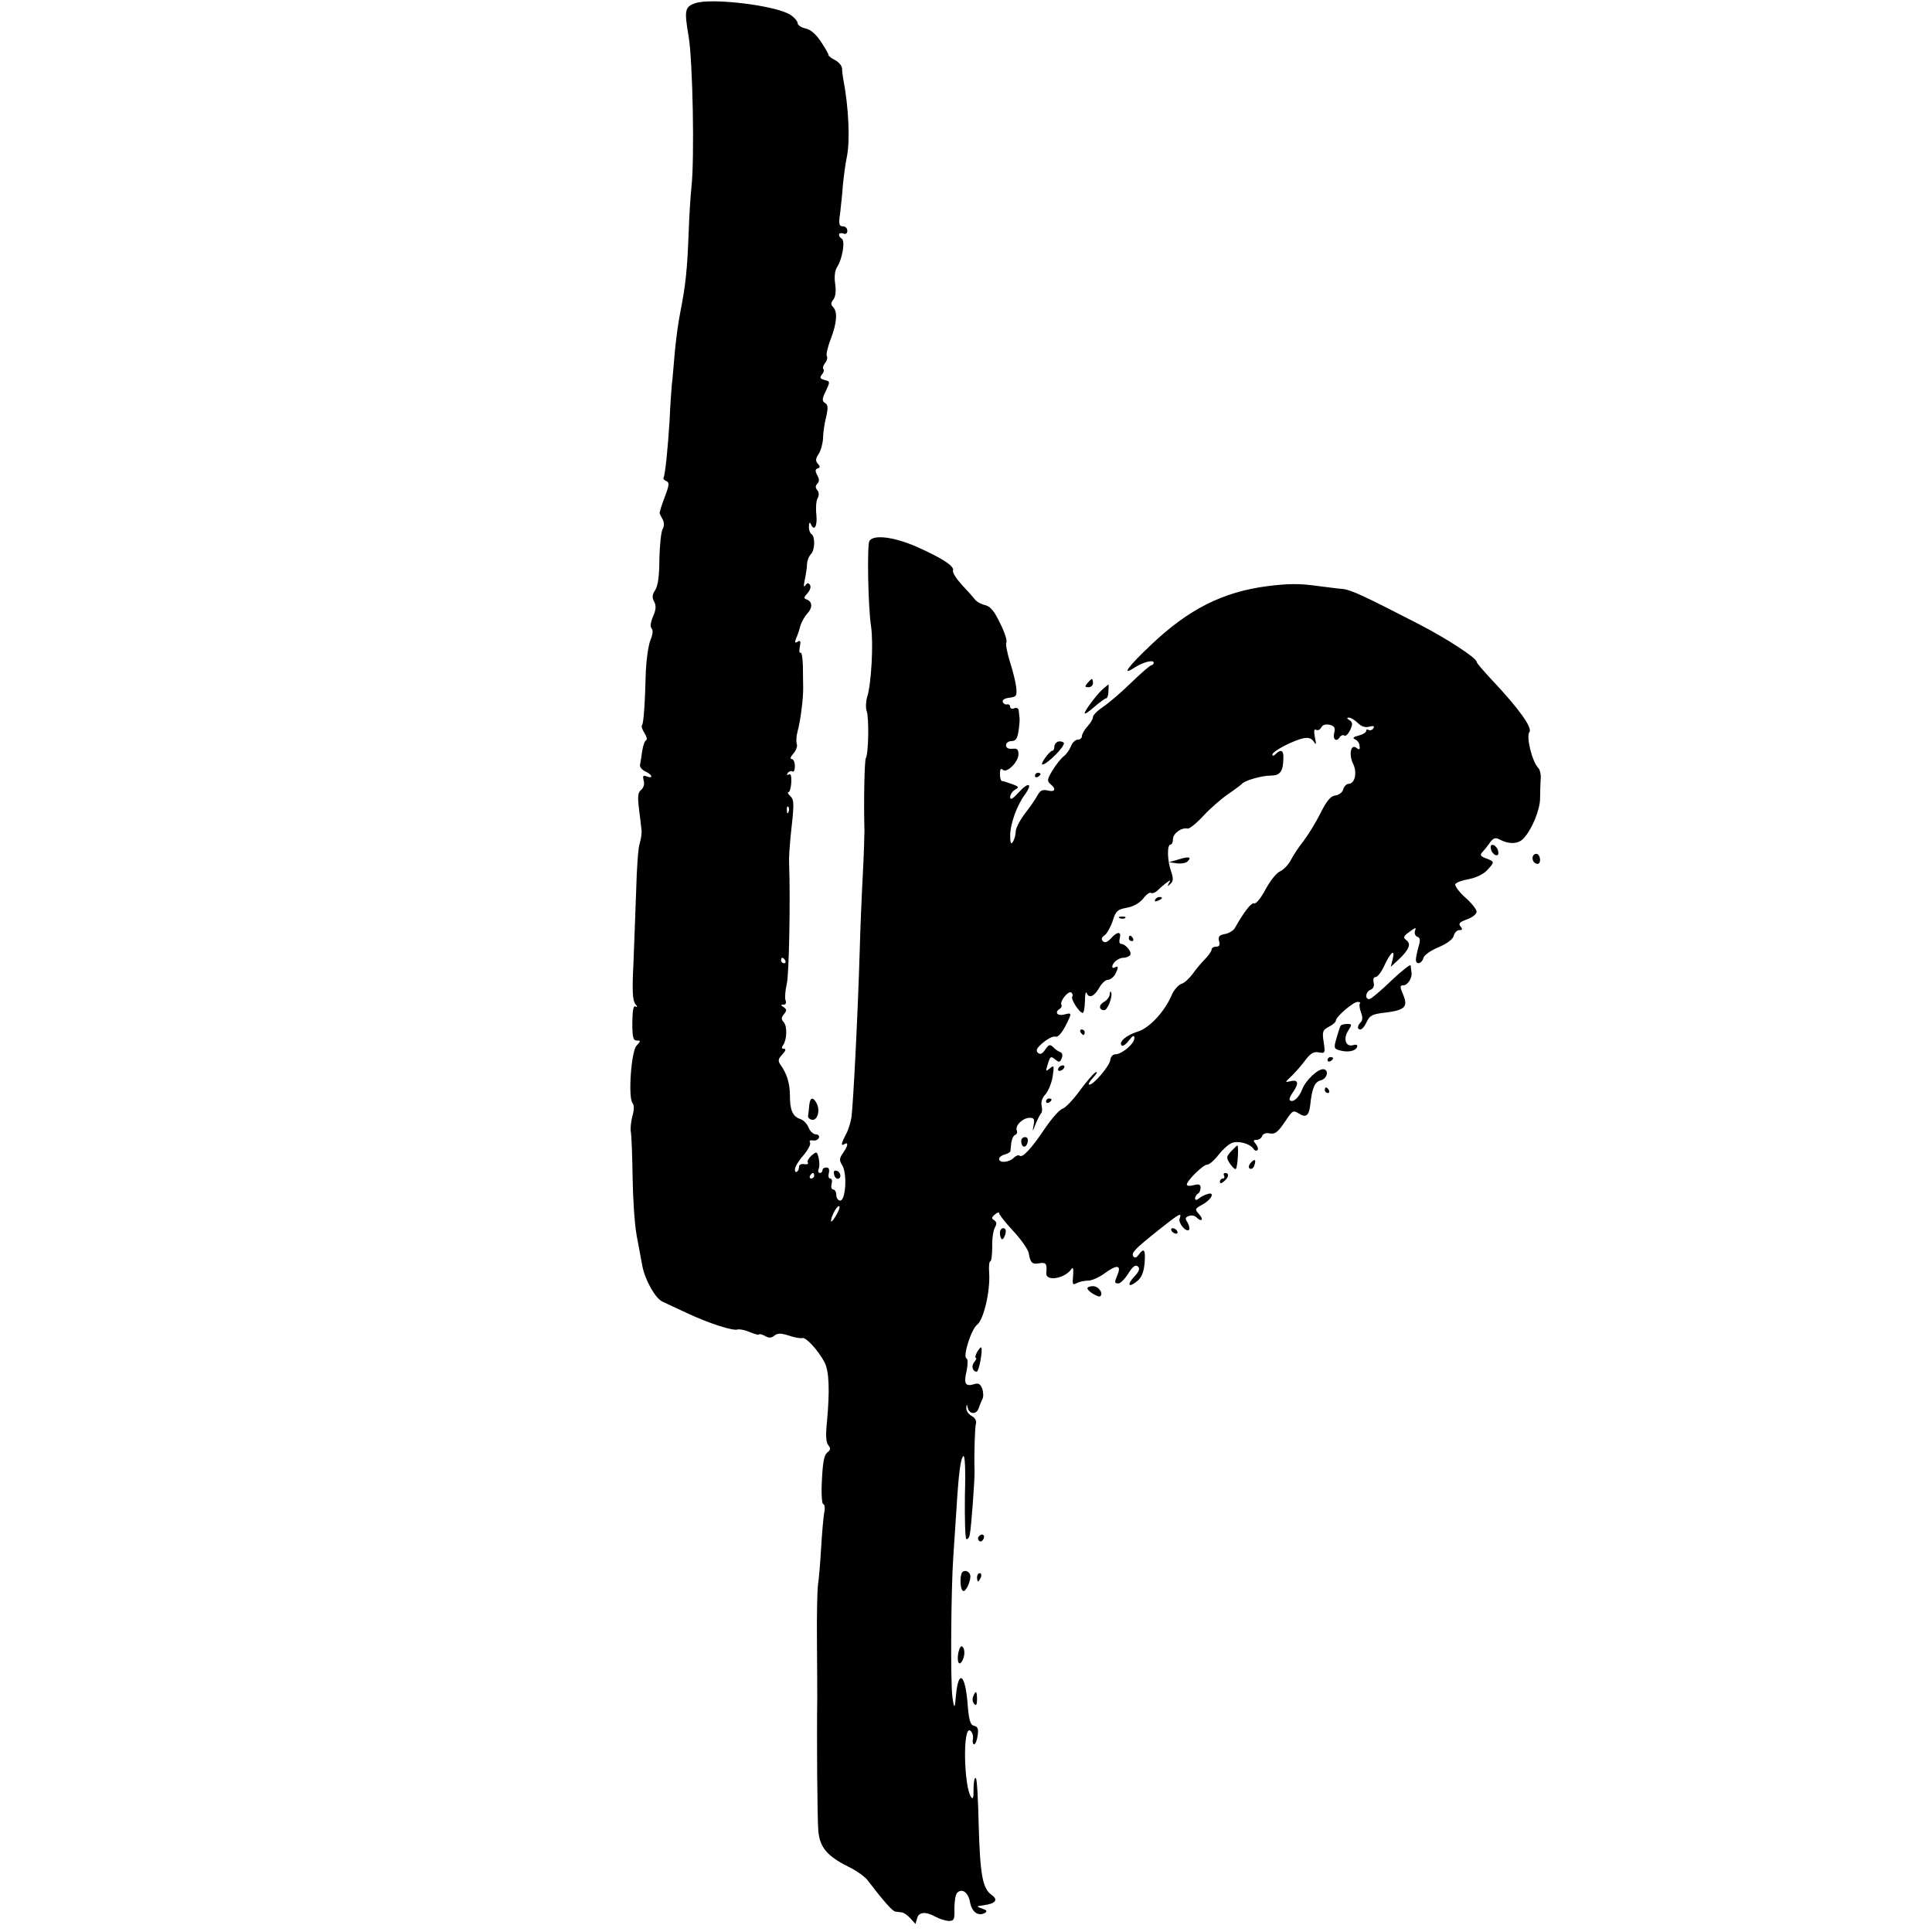 <?xml version="1.0" standalone="no"?>
<!DOCTYPE svg PUBLIC "-//W3C//DTD SVG 20010904//EN"
 "http://www.w3.org/TR/2001/REC-SVG-20010904/DTD/svg10.dtd">
<svg version="1.0" xmlns="http://www.w3.org/2000/svg"
 width="700pt" height="700pt" viewBox="0 0 700 700"
 preserveAspectRatio="xMidYMid meet">
<g transform="translate(0,700) scale(0.1,-0.1)"
fill="#000000" stroke="none">
<path d="M2518 6988 c-37 -13 -39 -26 -23 -120 15 -87 22 -447 10 -548 -3 -30
-8 -104 -10 -165 -5 -133 -11 -188 -29 -280 -8 -38 -17 -106 -21 -150 -4 -44
-8 -98 -11 -120 -2 -22 -6 -80 -8 -129 -6 -98 -16 -198 -22 -207 -2 -4 3 -9
10 -12 12 -5 11 -15 -6 -59 -11 -29 -19 -55 -18 -58 1 -3 6 -13 11 -22 6 -12
6 -25 -1 -37 -5 -11 -10 -59 -11 -108 0 -59 -5 -95 -15 -111 -11 -16 -12 -27
-4 -42 8 -14 7 -29 -4 -54 -9 -21 -11 -37 -5 -43 6 -6 4 -23 -5 -44 -7 -19
-14 -68 -16 -109 -3 -119 -8 -191 -14 -198 -3 -3 1 -16 9 -28 8 -12 11 -24 6
-26 -5 -2 -11 -19 -14 -38 -3 -19 -6 -42 -8 -50 -2 -8 6 -19 19 -25 25 -11 31
-28 5 -18 -13 5 -15 2 -11 -15 4 -13 0 -26 -9 -34 -12 -9 -13 -24 -8 -68 4
-30 8 -64 9 -75 2 -11 -1 -33 -6 -50 -6 -16 -11 -93 -13 -170 -3 -77 -7 -198
-10 -268 -5 -98 -3 -132 7 -145 8 -9 8 -13 1 -9 -8 5 -11 -11 -12 -58 0 -53 3
-65 16 -65 15 0 15 -2 -1 -19 -19 -21 -31 -188 -14 -208 6 -8 6 -24 -1 -48 -5
-20 -8 -46 -5 -58 2 -12 5 -84 6 -160 1 -76 7 -173 15 -215 8 -42 17 -90 20
-107 9 -51 47 -119 73 -131 14 -7 54 -25 90 -42 79 -37 166 -65 183 -59 6 2
27 -2 45 -10 17 -7 32 -11 32 -8 0 3 9 1 21 -5 15 -9 24 -8 35 1 12 9 23 9 52
0 20 -7 42 -11 49 -9 13 4 57 -44 80 -87 17 -32 20 -100 9 -219 -5 -46 -3 -73
5 -82 9 -12 9 -17 -4 -27 -11 -9 -16 -36 -19 -99 -3 -50 0 -88 5 -88 5 0 7
-15 3 -32 -3 -18 -8 -76 -11 -128 -3 -52 -8 -111 -11 -130 -3 -19 -5 -114 -4
-210 1 -96 1 -191 1 -210 -2 -123 0 -433 4 -474 5 -59 32 -91 108 -129 29 -14
60 -36 70 -49 58 -76 91 -113 101 -114 6 -1 16 -2 23 -3 7 0 21 -10 31 -21
l19 -21 6 21 c6 23 31 25 67 5 14 -8 35 -14 47 -15 20 0 22 5 21 46 0 25 4 50
10 56 18 18 41 1 47 -36 7 -35 31 -51 55 -36 8 5 4 10 -12 15 -22 8 -22 8 7
12 43 6 53 20 27 38 -32 23 -41 73 -46 253 -2 90 -6 166 -10 169 -6 6 -9 -17
-9 -60 0 -10 -3 -15 -7 -10 -28 32 -33 266 -4 242 7 -5 11 -19 9 -30 -2 -10 0
-19 4 -19 5 0 11 14 13 31 4 24 1 33 -13 36 -14 4 -19 21 -24 89 -9 99 -32
114 -41 25 -4 -53 -7 -55 -13 -11 -8 52 -5 399 3 510 3 41 8 116 11 165 8 134
15 189 25 199 6 6 9 -45 6 -142 -1 -84 1 -155 5 -158 5 -3 11 5 13 18 5 23 18
199 17 228 -2 56 1 158 5 172 3 10 -3 21 -16 28 -11 6 -19 18 -19 28 1 16 2
16 6 -1 6 -22 32 -22 39 1 3 9 9 24 13 32 5 8 4 26 0 38 -7 18 -14 22 -29 17
-32 -10 -39 1 -28 47 5 25 5 44 0 46 -15 5 17 106 38 122 24 18 48 121 44 187
-2 23 0 43 4 43 4 0 7 24 7 53 -1 28 4 60 10 70 7 13 6 20 -3 26 -10 6 -10 10
3 21 8 7 15 9 15 4 0 -5 23 -34 51 -64 28 -30 53 -66 56 -79 6 -37 13 -43 39
-38 24 4 28 -2 25 -35 -4 -32 66 -22 91 14 6 9 8 1 6 -24 -3 -32 -2 -35 13
-27 10 5 28 9 41 9 13 0 39 11 58 25 45 33 63 33 50 -1 -13 -32 -13 -34 3 -34
6 0 23 16 35 36 17 27 27 33 35 25 8 -8 4 -18 -13 -36 -28 -30 -22 -43 10 -17
16 13 24 32 27 65 4 50 -2 58 -22 30 -8 -10 -14 -12 -19 -5 -8 13 6 27 95 98
72 57 82 63 73 39 -6 -16 23 -51 34 -41 3 4 1 15 -5 26 -10 15 -9 19 4 24 9 4
21 2 27 -4 19 -19 29 -10 11 10 -17 19 -17 20 14 37 33 19 44 47 14 36 -10 -3
-24 -10 -30 -16 -9 -6 -13 -6 -13 1 0 6 5 14 10 17 6 3 10 13 10 22 0 11 -6
14 -25 9 -14 -4 -25 -3 -25 2 0 14 59 72 73 72 8 0 27 16 42 36 15 19 37 39
49 43 23 9 66 -3 78 -22 4 -6 10 -8 14 -4 4 3 1 13 -6 22 -10 12 -10 15 3 15
8 0 17 6 20 14 3 8 14 12 24 10 23 -5 32 2 63 48 23 35 26 36 47 23 24 -16 36
-7 40 30 7 64 16 85 39 91 23 6 30 38 9 40 -20 2 -65 -41 -77 -73 -11 -30 -34
-50 -45 -39 -3 3 2 15 11 28 23 32 20 47 -6 41 -23 -5 -23 -5 -3 14 11 10 34
35 50 56 22 30 34 38 53 34 23 -4 24 -3 18 37 -6 38 -4 44 19 56 14 7 25 17
25 22 0 14 63 68 79 68 8 0 12 -3 8 -6 -3 -3 -1 -18 4 -32 7 -17 6 -29 -1 -36
-13 -13 -13 -26 -1 -26 6 0 16 12 23 28 11 23 21 28 66 33 73 9 84 21 66 65
-13 30 -12 34 1 34 15 0 33 27 29 48 -1 6 -2 17 -3 24 0 6 -32 -19 -70 -55
-38 -37 -74 -67 -80 -67 -17 0 -13 27 5 34 10 4 14 14 11 26 -3 12 0 20 7 20
7 0 21 18 31 40 23 50 41 65 31 25 l-7 -28 26 24 c40 37 49 59 31 72 -13 10
-12 15 11 31 22 16 25 17 20 4 -3 -9 0 -19 8 -22 11 -4 12 -12 4 -38 -5 -18
-9 -39 -9 -45 0 -20 21 -15 27 5 2 11 26 28 55 40 31 13 52 29 55 41 3 12 12
21 20 21 12 0 13 3 5 13 -9 10 -4 16 23 26 20 7 35 19 35 28 0 8 -19 32 -42
52 -23 21 -38 42 -35 48 4 6 26 14 50 18 25 5 51 17 65 32 28 30 28 31 -4 43
-21 8 -23 12 -12 24 7 7 19 23 27 34 11 15 19 18 31 12 37 -20 70 -19 90 2 31
33 60 105 60 146 0 20 1 51 2 67 2 17 -2 36 -9 43 -22 23 -44 113 -32 129 13
15 -38 86 -137 191 -29 31 -54 60 -54 64 0 14 -106 83 -208 136 -198 102 -247
125 -277 128 -16 1 -58 7 -92 11 -64 9 -104 9 -183 -1 -159 -21 -283 -83 -417
-210 -88 -83 -113 -118 -61 -84 30 19 68 29 68 17 0 -5 -4 -9 -8 -9 -4 0 -37
-28 -73 -63 -35 -34 -81 -74 -101 -87 -21 -14 -38 -31 -38 -38 0 -7 -9 -22
-20 -34 -11 -12 -20 -28 -20 -35 0 -7 -7 -13 -15 -13 -9 0 -20 -11 -25 -24 -5
-13 -17 -30 -27 -37 -10 -8 -28 -31 -40 -51 -19 -31 -20 -38 -7 -49 22 -18 17
-30 -10 -23 -19 4 -27 0 -36 -16 -7 -13 -27 -43 -46 -67 -19 -25 -34 -54 -34
-66 0 -12 -5 -29 -10 -37 -7 -11 -10 -5 -10 22 0 42 24 110 54 150 29 41 12
46 -23 7 -22 -24 -31 -29 -31 -17 0 9 8 21 18 27 15 8 14 11 -11 20 -16 6 -32
11 -36 11 -5 0 -8 12 -8 26 0 17 3 22 10 15 14 -14 57 28 57 56 0 18 -5 22
-22 20 -15 -1 -23 3 -23 13 0 8 9 15 20 15 15 0 21 9 25 35 3 19 5 41 4 48 -1
6 -2 19 -3 27 0 8 -7 12 -16 9 -8 -4 -15 -1 -15 5 0 6 -5 10 -11 9 -6 -2 -13
2 -16 9 -2 7 7 13 24 15 25 3 28 6 25 37 -2 18 -12 60 -23 93 -10 33 -16 65
-13 70 4 6 -6 37 -22 69 -21 44 -35 61 -53 66 -15 3 -31 12 -38 20 -6 8 -28
33 -48 54 -20 22 -35 45 -32 52 5 16 -40 45 -132 86 -83 36 -156 45 -171 21
-9 -15 -5 -238 6 -310 9 -60 1 -208 -14 -255 -5 -17 -6 -39 -2 -51 9 -24 7
-155 -3 -171 -5 -8 -8 -162 -5 -263 0 -14 -2 -86 -6 -160 -4 -74 -9 -196 -11
-270 -7 -237 -23 -548 -30 -608 -3 -18 -11 -46 -20 -62 -18 -34 -19 -44 -5
-35 15 9 12 -8 -6 -33 -13 -19 -14 -26 -2 -45 18 -30 12 -127 -8 -127 -7 0
-14 9 -14 20 0 11 -5 20 -11 20 -6 0 -9 9 -6 20 3 11 1 20 -5 20 -6 0 -8 9 -5
20 3 13 0 20 -9 20 -8 0 -14 -4 -14 -10 0 -5 -4 -10 -10 -10 -5 0 -7 7 -4 15
4 8 3 26 0 40 -6 23 -7 24 -26 8 -10 -9 -17 -21 -13 -25 3 -5 -3 -8 -13 -6
-10 2 -19 -2 -19 -9 0 -18 -15 -28 -15 -10 0 9 14 32 31 51 17 20 27 40 24 46
-4 7 0 10 10 8 10 -2 20 3 22 10 3 6 -3 12 -11 12 -9 0 -21 11 -26 24 -5 13
-18 27 -29 31 -29 9 -39 32 -39 85 0 45 -11 80 -34 112 -10 14 -9 21 6 37 13
14 15 21 6 21 -8 0 -9 4 -3 13 14 19 16 67 3 83 -10 11 -10 17 1 30 10 13 10
17 -2 25 -11 7 -11 9 0 9 8 0 11 6 7 16 -3 8 -1 36 5 61 8 38 13 303 8 438 -1
17 2 57 5 90 14 125 14 136 -1 151 -8 7 -11 14 -6 14 4 0 9 16 10 35 1 24 -2
33 -9 29 -7 -4 -8 -2 -4 5 4 6 12 9 17 6 5 -4 9 5 9 19 0 14 -5 26 -12 26 -6
0 -4 8 7 20 9 10 15 26 12 34 -3 8 -2 29 3 47 10 35 21 120 20 159 0 14 -1 49
-1 77 -1 29 -4 51 -9 48 -4 -2 -5 7 -2 22 4 20 2 24 -8 18 -10 -6 -11 -4 -6
11 5 10 12 31 16 47 5 15 16 34 24 43 20 20 20 43 1 51 -14 5 -14 7 1 24 9 10
13 23 9 29 -6 9 -10 9 -17 -1 -6 -9 -7 -2 -2 21 4 19 8 45 8 57 1 13 7 28 14
35 15 15 16 64 2 73 -5 3 -10 16 -9 28 0 12 3 16 6 10 12 -31 25 -11 21 31 -3
24 -1 51 4 60 6 11 6 22 -1 30 -7 9 -7 16 0 23 8 8 8 17 0 31 -8 15 -8 22 2
25 9 3 9 7 0 17 -9 10 -8 18 3 35 8 12 15 38 16 56 0 19 5 54 11 77 8 35 7 46
-4 52 -11 7 -11 15 3 43 16 34 16 35 -4 40 -17 5 -19 9 -10 20 7 8 9 17 5 20
-3 4 0 13 6 21 7 8 10 20 7 25 -4 5 3 34 14 63 23 60 25 99 8 116 -8 8 -8 15
1 26 8 10 11 30 7 57 -4 28 -1 50 8 63 18 29 29 93 16 101 -16 10 -12 25 5 19
9 -4 15 0 15 10 0 9 -7 16 -16 16 -14 0 -16 8 -10 48 3 26 8 72 10 102 3 30 9
78 15 105 11 59 6 178 -14 280 -2 11 -4 28 -4 37 -1 10 -12 23 -25 30 -14 7
-24 15 -24 18 1 3 -11 24 -27 48 -19 29 -38 45 -57 49 -15 3 -28 12 -28 19 0
7 -12 21 -26 30 -51 34 -288 63 -346 42z m2401 -2607 c13 -13 27 -18 42 -14
15 4 20 3 15 -6 -4 -6 -12 -9 -17 -6 -5 4 -9 2 -9 -3 0 -6 -12 -13 -27 -17
-20 -5 -24 -9 -13 -14 8 -3 16 -14 16 -24 2 -13 -1 -15 -11 -7 -21 17 -29 -25
-12 -58 15 -32 6 -72 -17 -72 -7 0 -16 -9 -19 -19 -2 -11 -15 -21 -28 -23 -18
-2 -32 -19 -55 -65 -17 -34 -45 -79 -61 -100 -17 -21 -37 -52 -46 -69 -8 -16
-26 -35 -39 -41 -14 -6 -37 -36 -53 -66 -16 -30 -34 -53 -41 -50 -10 4 -37
-31 -69 -88 -5 -10 -21 -20 -36 -23 -22 -4 -26 -9 -22 -26 4 -14 1 -20 -11
-20 -9 0 -16 -5 -16 -10 0 -6 -11 -22 -24 -35 -13 -13 -33 -37 -45 -54 -12
-16 -30 -33 -41 -36 -11 -4 -27 -22 -35 -41 -25 -59 -81 -120 -124 -132 -40
-13 -69 -37 -57 -50 4 -4 16 4 26 18 15 19 20 21 20 8 0 -20 -46 -58 -69 -58
-9 0 -17 -9 -18 -20 -2 -21 -60 -90 -76 -90 -6 0 0 11 14 26 13 14 17 22 9 19
-8 -4 -34 -34 -58 -67 -24 -33 -52 -62 -62 -65 -11 -3 -40 -36 -65 -73 -49
-73 -81 -107 -91 -97 -4 3 -13 0 -21 -8 -17 -17 -53 -20 -53 -4 0 6 9 13 20
16 11 3 20 8 21 12 0 3 2 17 3 30 2 14 8 27 14 29 6 2 9 9 6 16 -7 18 22 46
47 46 16 0 18 -5 14 -27 -5 -25 -4 -25 7 4 7 17 16 35 20 39 4 4 5 16 2 28 -3
13 2 29 14 41 10 12 22 40 26 64 6 41 5 43 -10 30 -15 -12 -16 -11 -9 11 10
34 12 35 30 20 12 -10 16 -9 22 6 4 10 2 19 -5 22 -7 2 -19 10 -26 18 -12 11
-16 10 -29 -9 -11 -16 -18 -19 -27 -11 -8 8 -3 18 20 37 17 14 37 24 44 21 8
-3 21 10 35 36 26 51 26 52 -4 44 -25 -6 -35 9 -15 21 6 4 8 10 6 14 -8 12 24
52 35 45 5 -3 7 -10 4 -15 -6 -9 25 -58 38 -59 4 0 7 19 8 43 0 23 3 36 6 30
8 -22 27 -14 45 17 9 17 24 30 32 30 8 0 20 9 26 19 13 25 13 34 0 26 -5 -3
-10 -2 -10 2 0 15 23 33 41 33 10 0 21 5 24 10 7 11 -17 40 -33 40 -6 0 -8 9
-5 20 7 26 -9 26 -32 0 -13 -14 -22 -17 -29 -10 -7 7 -5 14 7 22 9 7 22 31 29
53 11 35 18 40 50 46 24 4 45 16 59 32 11 15 24 25 29 22 5 -3 14 0 22 7 7 7
22 20 32 28 18 13 19 13 11 0 -6 -12 -5 -13 6 -2 10 9 11 19 2 45 -14 39 -15
97 -2 97 5 0 9 9 9 20 0 20 31 43 53 38 6 -2 32 19 57 46 24 26 65 62 90 79
25 17 47 34 50 37 9 12 72 30 105 30 34 0 45 16 45 68 0 24 -10 28 -28 10 -7
-7 -12 -8 -12 -2 0 12 75 51 112 59 19 4 30 0 38 -12 9 -14 10 -11 4 16 -4 22
-3 31 4 27 6 -4 15 0 19 8 5 10 16 13 31 10 17 -5 21 -11 16 -30 -6 -24 9 -34
21 -14 4 6 11 8 16 5 5 -4 14 6 21 20 10 22 9 28 -3 36 -10 6 -10 9 -1 9 6 0
21 -9 31 -19z m-2062 -323 c-3 -8 -6 -5 -6 6 -1 11 2 17 5 13 3 -3 4 -12 1
-19z m-12 -538 c3 -5 1 -10 -4 -10 -6 0 -11 5 -11 10 0 6 2 10 4 10 3 0 8 -4
11 -10z m105 -780 c0 -5 -5 -10 -11 -10 -5 0 -7 5 -4 10 3 6 8 10 11 10 2 0 4
-4 4 -10z m82 -139 c-9 -16 -18 -28 -20 -27 -6 7 18 56 27 56 6 0 2 -13 -7
-29z"/>
<path d="M4270 3886 l-35 -10 29 -4 c16 -2 33 1 39 7 16 16 5 19 -33 7z"/>
<path d="M4185 3740 c-3 -6 1 -7 9 -4 18 7 21 14 7 14 -6 0 -13 -4 -16 -10z"/>
<path d="M4058 3673 c7 -3 16 -2 19 1 4 3 -2 6 -13 5 -11 0 -14 -3 -6 -6z"/>
<path d="M4090 3600 c0 -5 5 -10 11 -10 5 0 7 5 4 10 -3 6 -8 10 -11 10 -2 0
-4 -4 -4 -10z"/>
<path d="M4021 3398 c-1 -10 -10 -22 -21 -28 -20 -11 -19 -30 1 -30 12 0 31
49 25 64 -2 6 -5 3 -5 -6z"/>
<path d="M3915 3260 c3 -5 8 -10 11 -10 2 0 4 5 4 10 0 6 -5 10 -11 10 -5 0
-7 -4 -4 -10z"/>
<path d="M3835 3130 c-3 -5 -2 -10 4 -10 5 0 13 5 16 10 3 6 2 10 -4 10 -5 0
-13 -4 -16 -10z"/>
<path d="M3790 3009 c0 -5 5 -7 10 -4 6 3 10 8 10 11 0 2 -4 4 -10 4 -5 0 -10
-5 -10 -11z"/>
<path d="M3700 2866 c0 -24 17 -28 23 -6 3 13 0 20 -9 20 -8 0 -14 -6 -14 -14z"/>
<path d="M3940 4525 c-10 -12 -10 -15 4 -15 9 0 16 7 16 15 0 8 -2 15 -4 15
-2 0 -9 -7 -16 -15z"/>
<path d="M4000 4507 c-20 -15 -70 -81 -70 -91 0 -5 16 6 35 23 20 17 39 31 43
31 4 0 8 11 8 25 1 14 1 25 0 25 0 0 -8 -6 -16 -13z"/>
<path d="M3833 4313 c-7 -3 -13 -11 -13 -19 0 -8 -3 -14 -7 -14 -11 -1 -46
-50 -36 -50 17 0 86 70 77 79 -5 5 -15 6 -21 4z"/>
<path d="M3750 4189 c0 -5 5 -7 10 -4 6 3 10 8 10 11 0 2 -4 4 -10 4 -5 0 -10
-5 -10 -11z"/>
<path d="M5402 3924 c1 -9 9 -19 16 -22 9 -3 13 2 10 14 -1 9 -9 19 -16 22 -9
3 -13 -2 -10 -14z"/>
<path d="M5555 3900 c-7 -12 2 -30 16 -30 12 0 12 27 0 35 -5 3 -12 1 -16 -5z"/>
<path d="M4857 3283 c-3 -5 -9 -25 -15 -46 -10 -34 -9 -37 13 -43 30 -8 57 -2
62 13 3 7 -3 10 -15 6 -27 -7 -36 24 -17 53 14 22 14 24 -4 24 -11 0 -22 -3
-24 -7z"/>
<path d="M4810 3159 c0 -5 5 -7 10 -4 6 3 10 8 10 11 0 2 -4 4 -10 4 -5 0 -10
-5 -10 -11z"/>
<path d="M4800 3050 c0 -5 5 -10 11 -10 5 0 7 5 4 10 -3 6 -8 10 -11 10 -2 0
-4 -4 -4 -10z"/>
<path d="M2932 2995 c-1 -13 -3 -30 -4 -36 -2 -7 4 -14 13 -16 20 -5 32 33 18
59 -13 25 -24 23 -27 -7z"/>
<path d="M4461 2829 c-18 -20 -19 -23 -4 -46 9 -13 18 -21 21 -18 6 6 11 85 5
85 -1 0 -11 -10 -22 -21z"/>
<path d="M4531 2786 c-7 -8 -8 -17 -3 -20 6 -3 13 1 16 10 9 23 2 28 -13 10z"/>
<path d="M3022 2746 c1 -10 8 -17 13 -17 15 1 12 24 -3 29 -9 3 -13 -2 -10
-12z"/>
<path d="M4435 2740 c3 -5 1 -10 -4 -10 -6 0 -11 -5 -11 -11 0 -8 5 -8 15 1
17 14 20 30 4 30 -5 0 -7 -4 -4 -10z"/>
<path d="M3623 2530 c1 -11 4 -20 8 -20 4 0 9 9 12 20 3 13 0 20 -8 20 -8 0
-13 -9 -12 -20z"/>
<path d="M4245 2540 c3 -5 11 -10 16 -10 6 0 7 5 4 10 -3 6 -11 10 -16 10 -6
0 -7 -4 -4 -10z"/>
<path d="M3940 2332 c0 -10 41 -35 47 -28 11 11 -7 36 -27 36 -11 0 -20 -3
-20 -8z"/>
<path d="M3540 2101 c-6 -12 -8 -21 -4 -21 3 0 1 -7 -6 -15 -12 -14 -6 -35 9
-35 8 0 23 81 16 88 -2 2 -8 -6 -15 -17z"/>
<path d="M3545 1431 c-3 -5 -1 -12 4 -15 5 -3 11 1 15 9 6 16 -9 21 -19 6z"/>
<path d="M3487 1304 c-10 -10 -9 -62 2 -68 9 -6 27 31 27 53 -1 16 -19 25 -29
15z"/>
<path d="M3540 1285 c0 -8 2 -15 4 -15 2 0 6 7 10 15 3 8 1 15 -4 15 -6 0 -10
-7 -10 -15z"/>
<path d="M3476 1025 c-9 -24 -7 -57 3 -51 13 8 20 42 11 56 -5 8 -9 7 -14 -5z"/>
<path d="M3526 853 c-4 -9 -2 -21 4 -27 7 -7 10 -2 10 17 0 31 -5 34 -14 10z"/>
</g>
</svg>
